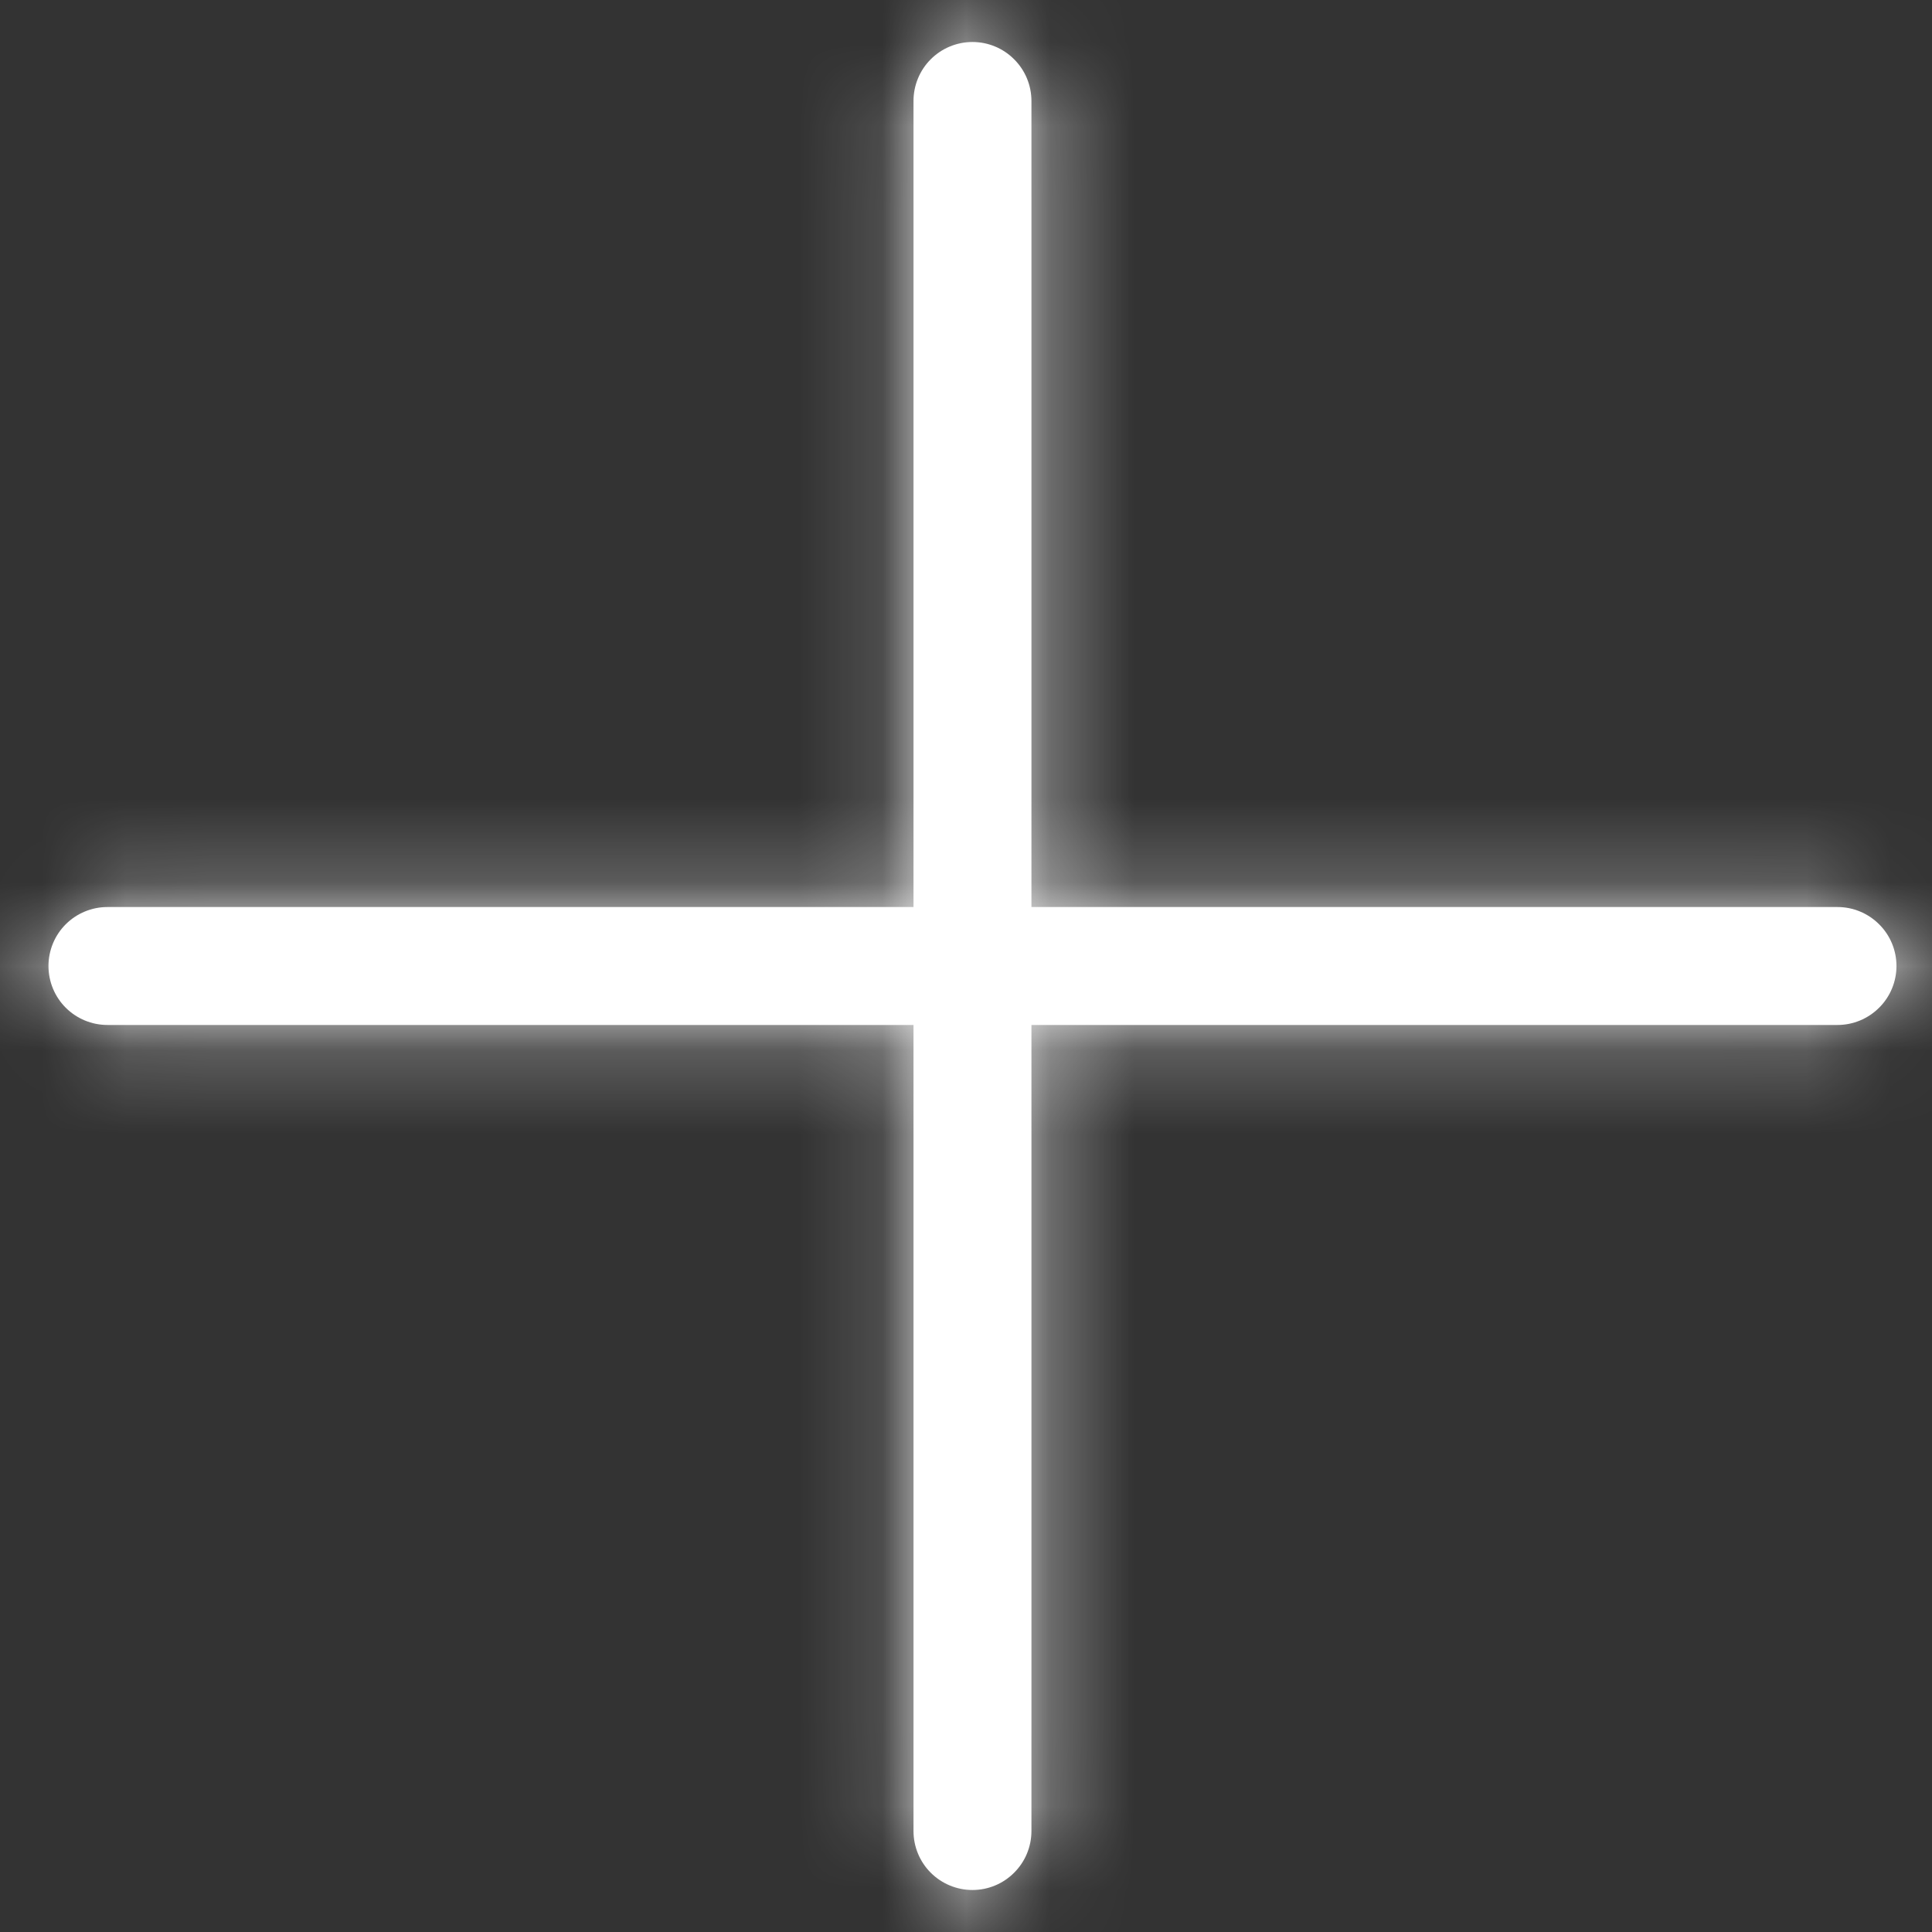 <svg width="23" height="23" viewBox="0 0 23 23" fill="none" xmlns="http://www.w3.org/2000/svg">
<rect x="0" y="0" width="23" height="23" fill="#333333" stroke="none"/>
<mask id="path-1-inside-1_617_1010" fill="white">
<path d="M22.577 11.5C22.577 11.686 22.503 11.865 22.371 11.996C22.239 12.128 22.061 12.202 21.875 12.202H12.279V21.798C12.279 21.984 12.205 22.163 12.073 22.294C11.942 22.426 11.763 22.5 11.577 22.5C11.391 22.5 11.212 22.426 11.08 22.294C10.949 22.163 10.875 21.984 10.875 21.798V12.202H1.279C1.093 12.202 0.914 12.128 0.782 11.996C0.651 11.865 0.577 11.686 0.577 11.5C0.577 11.314 0.651 11.135 0.782 11.004C0.914 10.872 1.093 10.798 1.279 10.798H10.875V1.202C10.875 1.016 10.949 0.837 11.08 0.706C11.212 0.574 11.391 0.5 11.577 0.5C11.763 0.5 11.942 0.574 12.073 0.706C12.205 0.837 12.279 1.016 12.279 1.202V10.798H21.875C22.061 10.798 22.239 10.872 22.371 11.004C22.503 11.135 22.577 11.314 22.577 11.5Z"/>
</mask>
<path d="M22.577 11.5C22.577 11.686 22.503 11.865 22.371 11.996C22.239 12.128 22.061 12.202 21.875 12.202H12.279V21.798C12.279 21.984 12.205 22.163 12.073 22.294C11.942 22.426 11.763 22.5 11.577 22.5C11.391 22.5 11.212 22.426 11.08 22.294C10.949 22.163 10.875 21.984 10.875 21.798V12.202H1.279C1.093 12.202 0.914 12.128 0.782 11.996C0.651 11.865 0.577 11.686 0.577 11.5C0.577 11.314 0.651 11.135 0.782 11.004C0.914 10.872 1.093 10.798 1.279 10.798H10.875V1.202C10.875 1.016 10.949 0.837 11.08 0.706C11.212 0.574 11.391 0.5 11.577 0.5C11.763 0.5 11.942 0.574 12.073 0.706C12.205 0.837 12.279 1.016 12.279 1.202V10.798H21.875C22.061 10.798 22.239 10.872 22.371 11.004C22.503 11.135 22.577 11.314 22.577 11.5Z" fill="white"/>
<path d="M12.279 12.202V10.702H10.779V12.202H12.279ZM10.875 12.202H12.375V10.702H10.875V12.202ZM0.577 11.5H-0.923H0.577ZM10.875 10.798V12.298H12.375V10.798H10.875ZM11.577 0.5V-1V0.5ZM12.279 10.798H10.779V12.298H12.279V10.798ZM21.077 11.5C21.077 11.288 21.161 11.085 21.311 10.936L23.432 13.057C23.845 12.644 24.077 12.084 24.077 11.5H21.077ZM21.311 10.936C21.46 10.786 21.663 10.702 21.875 10.702V13.702C22.459 13.702 23.019 13.47 23.432 13.057L21.311 10.936ZM21.875 10.702H12.279V13.702H21.875V10.702ZM10.779 12.202V21.798H13.779V12.202H10.779ZM10.779 21.798C10.779 21.586 10.863 21.383 11.013 21.234L13.134 23.355C13.547 22.942 13.779 22.382 13.779 21.798H10.779ZM11.013 21.234C11.162 21.084 11.365 21 11.577 21V24C12.161 24 12.721 23.768 13.134 23.355L11.013 21.234ZM11.577 21C11.789 21 11.991 21.084 12.141 21.234L10.02 23.355C10.433 23.768 10.993 24 11.577 24V21ZM12.141 21.234C12.291 21.383 12.375 21.586 12.375 21.798H9.375C9.375 22.382 9.607 22.942 10.02 23.355L12.141 21.234ZM12.375 21.798V12.202H9.375V21.798H12.375ZM10.875 10.702H1.279V13.702H10.875V10.702ZM1.279 10.702C1.491 10.702 1.694 10.786 1.843 10.936L-0.278 13.057C0.135 13.47 0.695 13.702 1.279 13.702V10.702ZM1.843 10.936C1.993 11.085 2.077 11.288 2.077 11.5H-0.923C-0.923 12.084 -0.691 12.644 -0.278 13.057L1.843 10.936ZM2.077 11.5C2.077 11.712 1.993 11.915 1.843 12.064L-0.278 9.943C-0.691 10.356 -0.923 10.916 -0.923 11.5H2.077ZM1.843 12.064C1.694 12.214 1.491 12.298 1.279 12.298V9.298C0.695 9.298 0.135 9.53 -0.278 9.943L1.843 12.064ZM1.279 12.298H10.875V9.298H1.279V12.298ZM12.375 10.798V1.202H9.375V10.798H12.375ZM12.375 1.202C12.375 1.414 12.291 1.617 12.141 1.766L10.02 -0.355C9.607 0.058 9.375 0.618 9.375 1.202H12.375ZM12.141 1.766C11.991 1.916 11.789 2 11.577 2V-1C10.993 -1 10.433 -0.768 10.02 -0.355L12.141 1.766ZM11.577 2C11.365 2 11.162 1.916 11.013 1.766L13.134 -0.355C12.721 -0.768 12.161 -1 11.577 -1V2ZM11.013 1.766C10.863 1.617 10.779 1.414 10.779 1.202H13.779C13.779 0.618 13.547 0.058 13.134 -0.355L11.013 1.766ZM10.779 1.202V10.798H13.779V1.202H10.779ZM12.279 12.298H21.875V9.298H12.279V12.298ZM21.875 12.298C21.663 12.298 21.46 12.214 21.311 12.064L23.432 9.943C23.019 9.53 22.459 9.298 21.875 9.298V12.298ZM21.311 12.064C21.161 11.915 21.077 11.712 21.077 11.5H24.077C24.077 10.916 23.845 10.356 23.432 9.943L21.311 12.064Z" fill="white" mask="url(#path-1-inside-1_617_1010)"/>
</svg>
